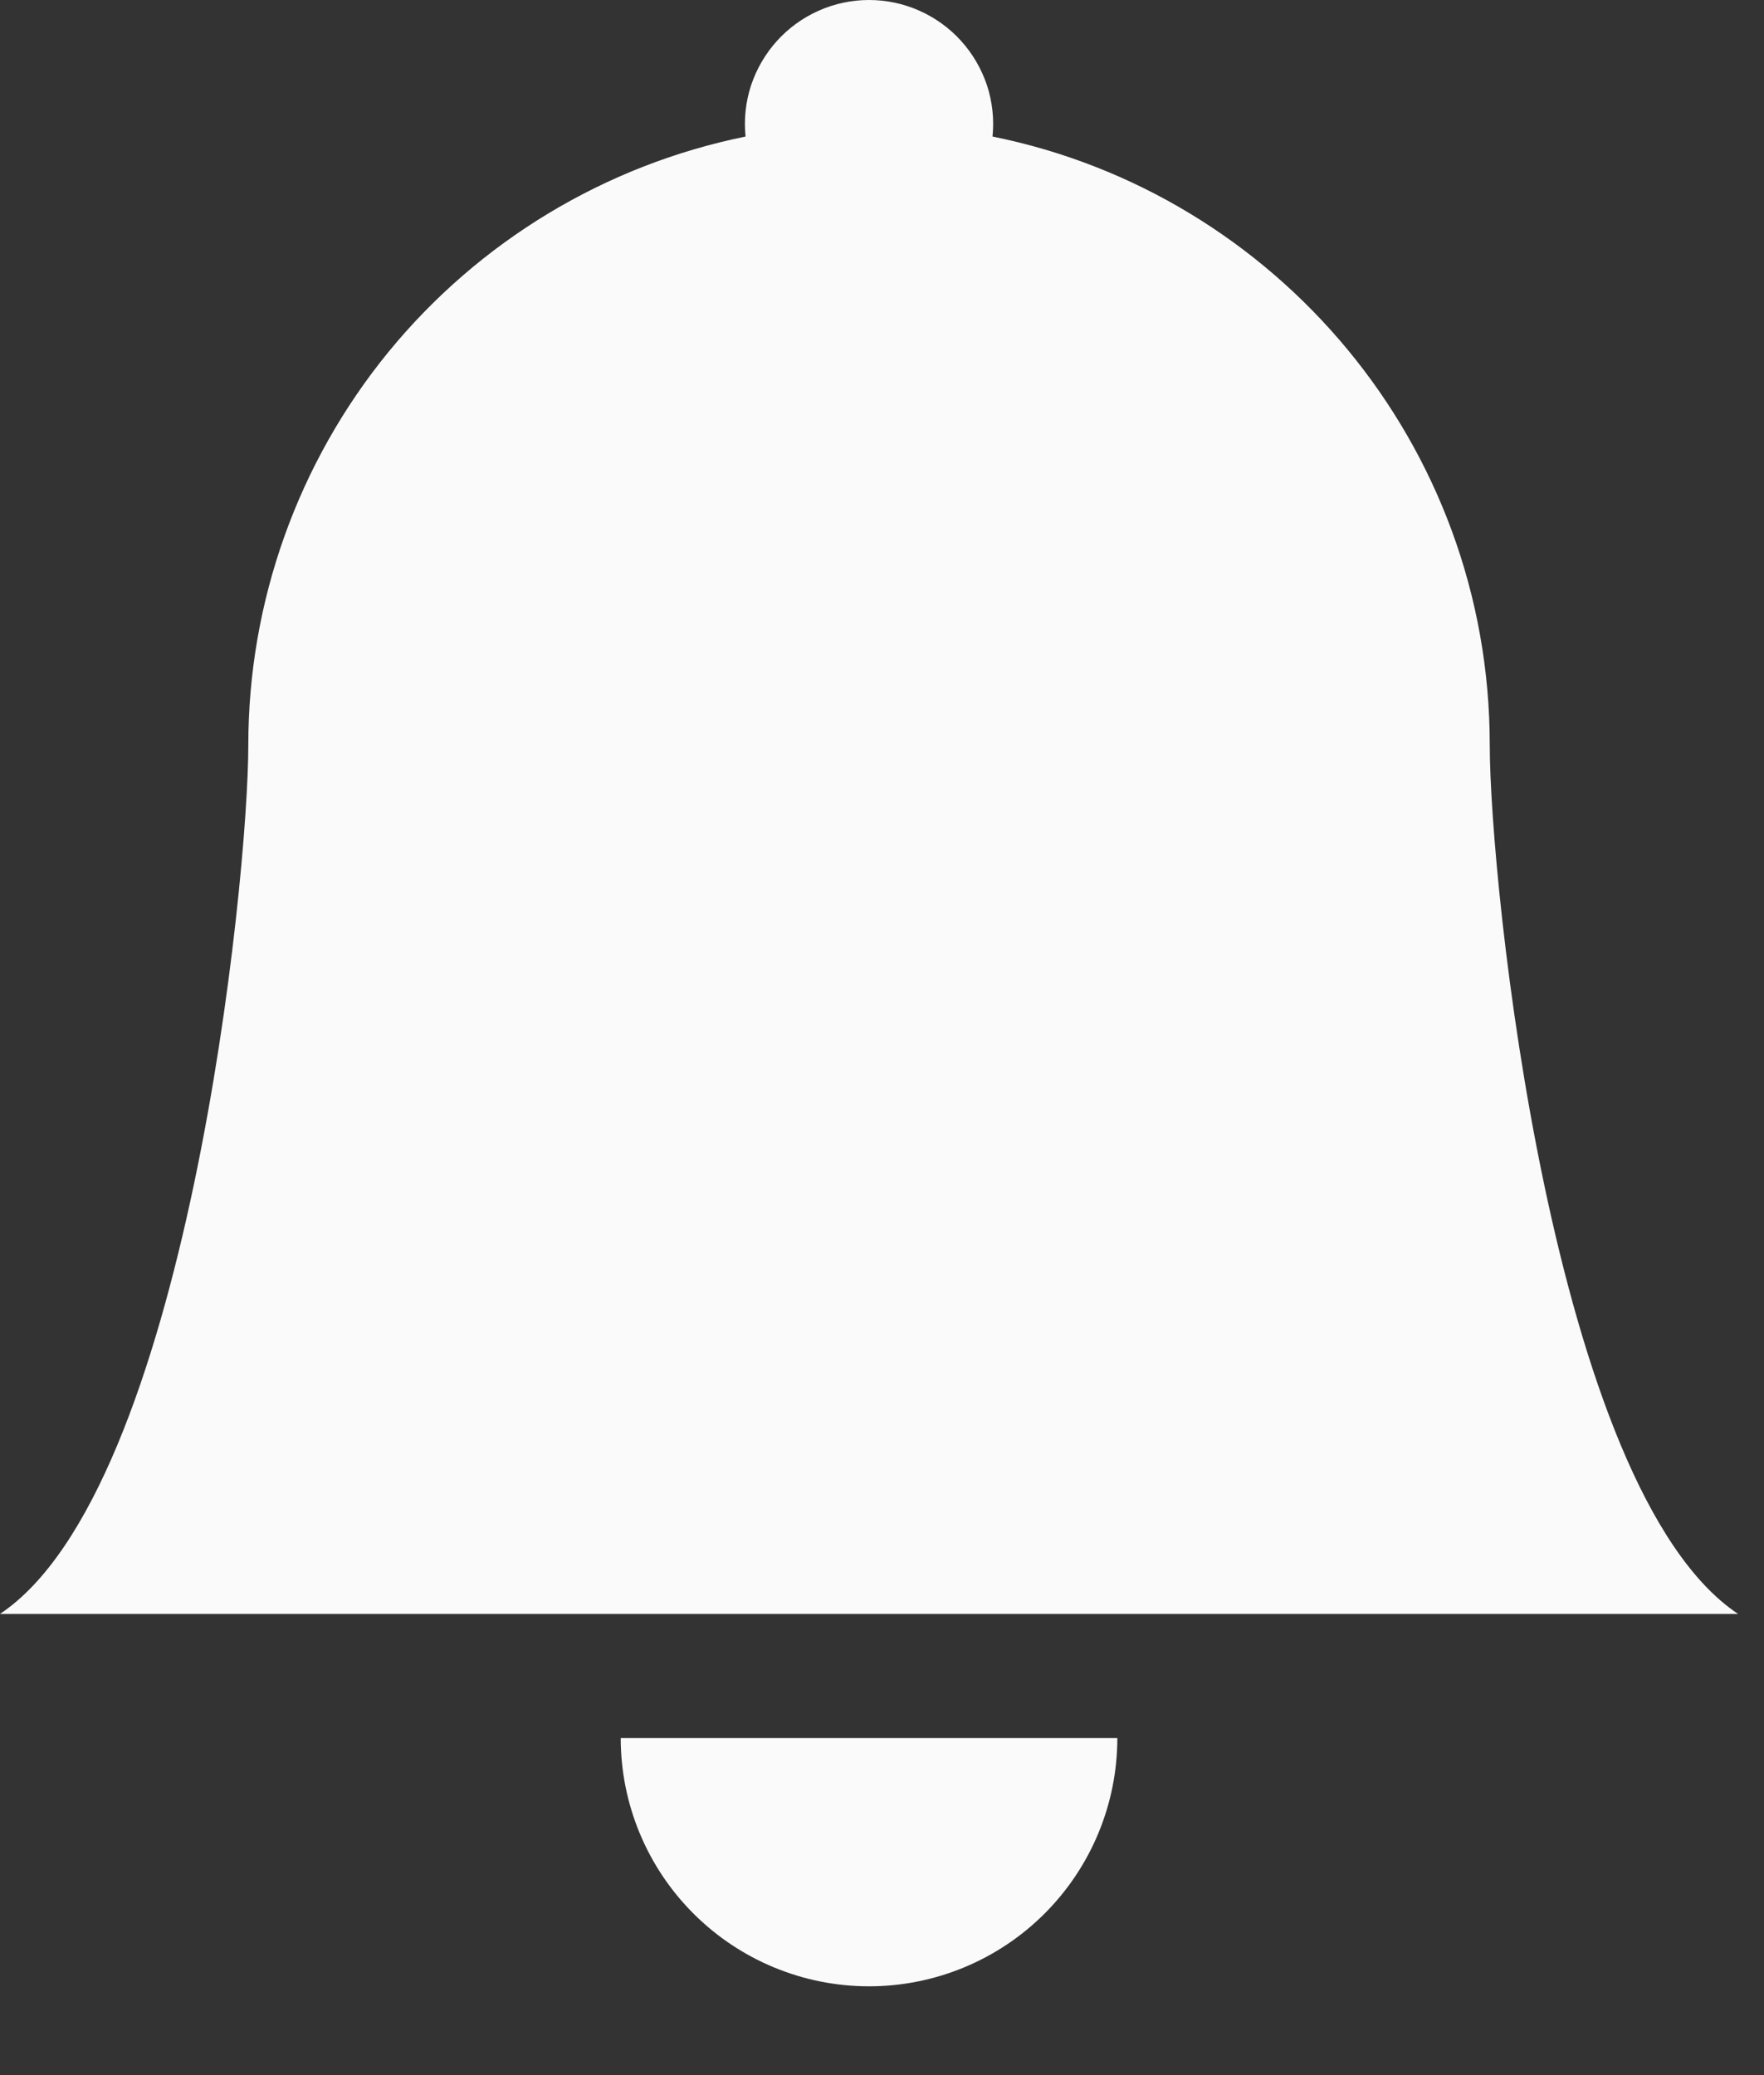 <svg width="17" height="20" viewBox="0 0 17 20" fill="none" xmlns="http://www.w3.org/2000/svg">
<rect x="0" y="0" width="17" height="20" fill="#333333" stroke="none"/>
<path d="M8.375 19.144C9.01 19.144 9.618 18.892 10.067 18.443C10.516 17.994 10.768 17.386 10.768 16.751H5.982C5.982 17.386 6.234 17.994 6.683 18.443C7.132 18.892 7.74 19.144 8.375 19.144ZM9.565 1.316C9.582 1.15 9.564 0.982 9.512 0.823C9.459 0.664 9.374 0.518 9.262 0.394C9.15 0.27 9.013 0.171 8.86 0.103C8.707 0.035 8.542 0 8.375 0C8.208 0 8.042 0.035 7.89 0.103C7.737 0.171 7.6 0.27 7.488 0.394C7.376 0.518 7.291 0.664 7.238 0.823C7.186 0.982 7.168 1.15 7.185 1.316C5.832 1.591 4.617 2.325 3.743 3.393C2.87 4.462 2.393 5.8 2.393 7.18C2.393 8.493 1.795 14.358 0 15.555H16.75C14.955 14.358 14.357 8.493 14.357 7.18C14.357 4.284 12.299 1.867 9.565 1.316Z" fill="#FAFAFA"/>
</svg>
